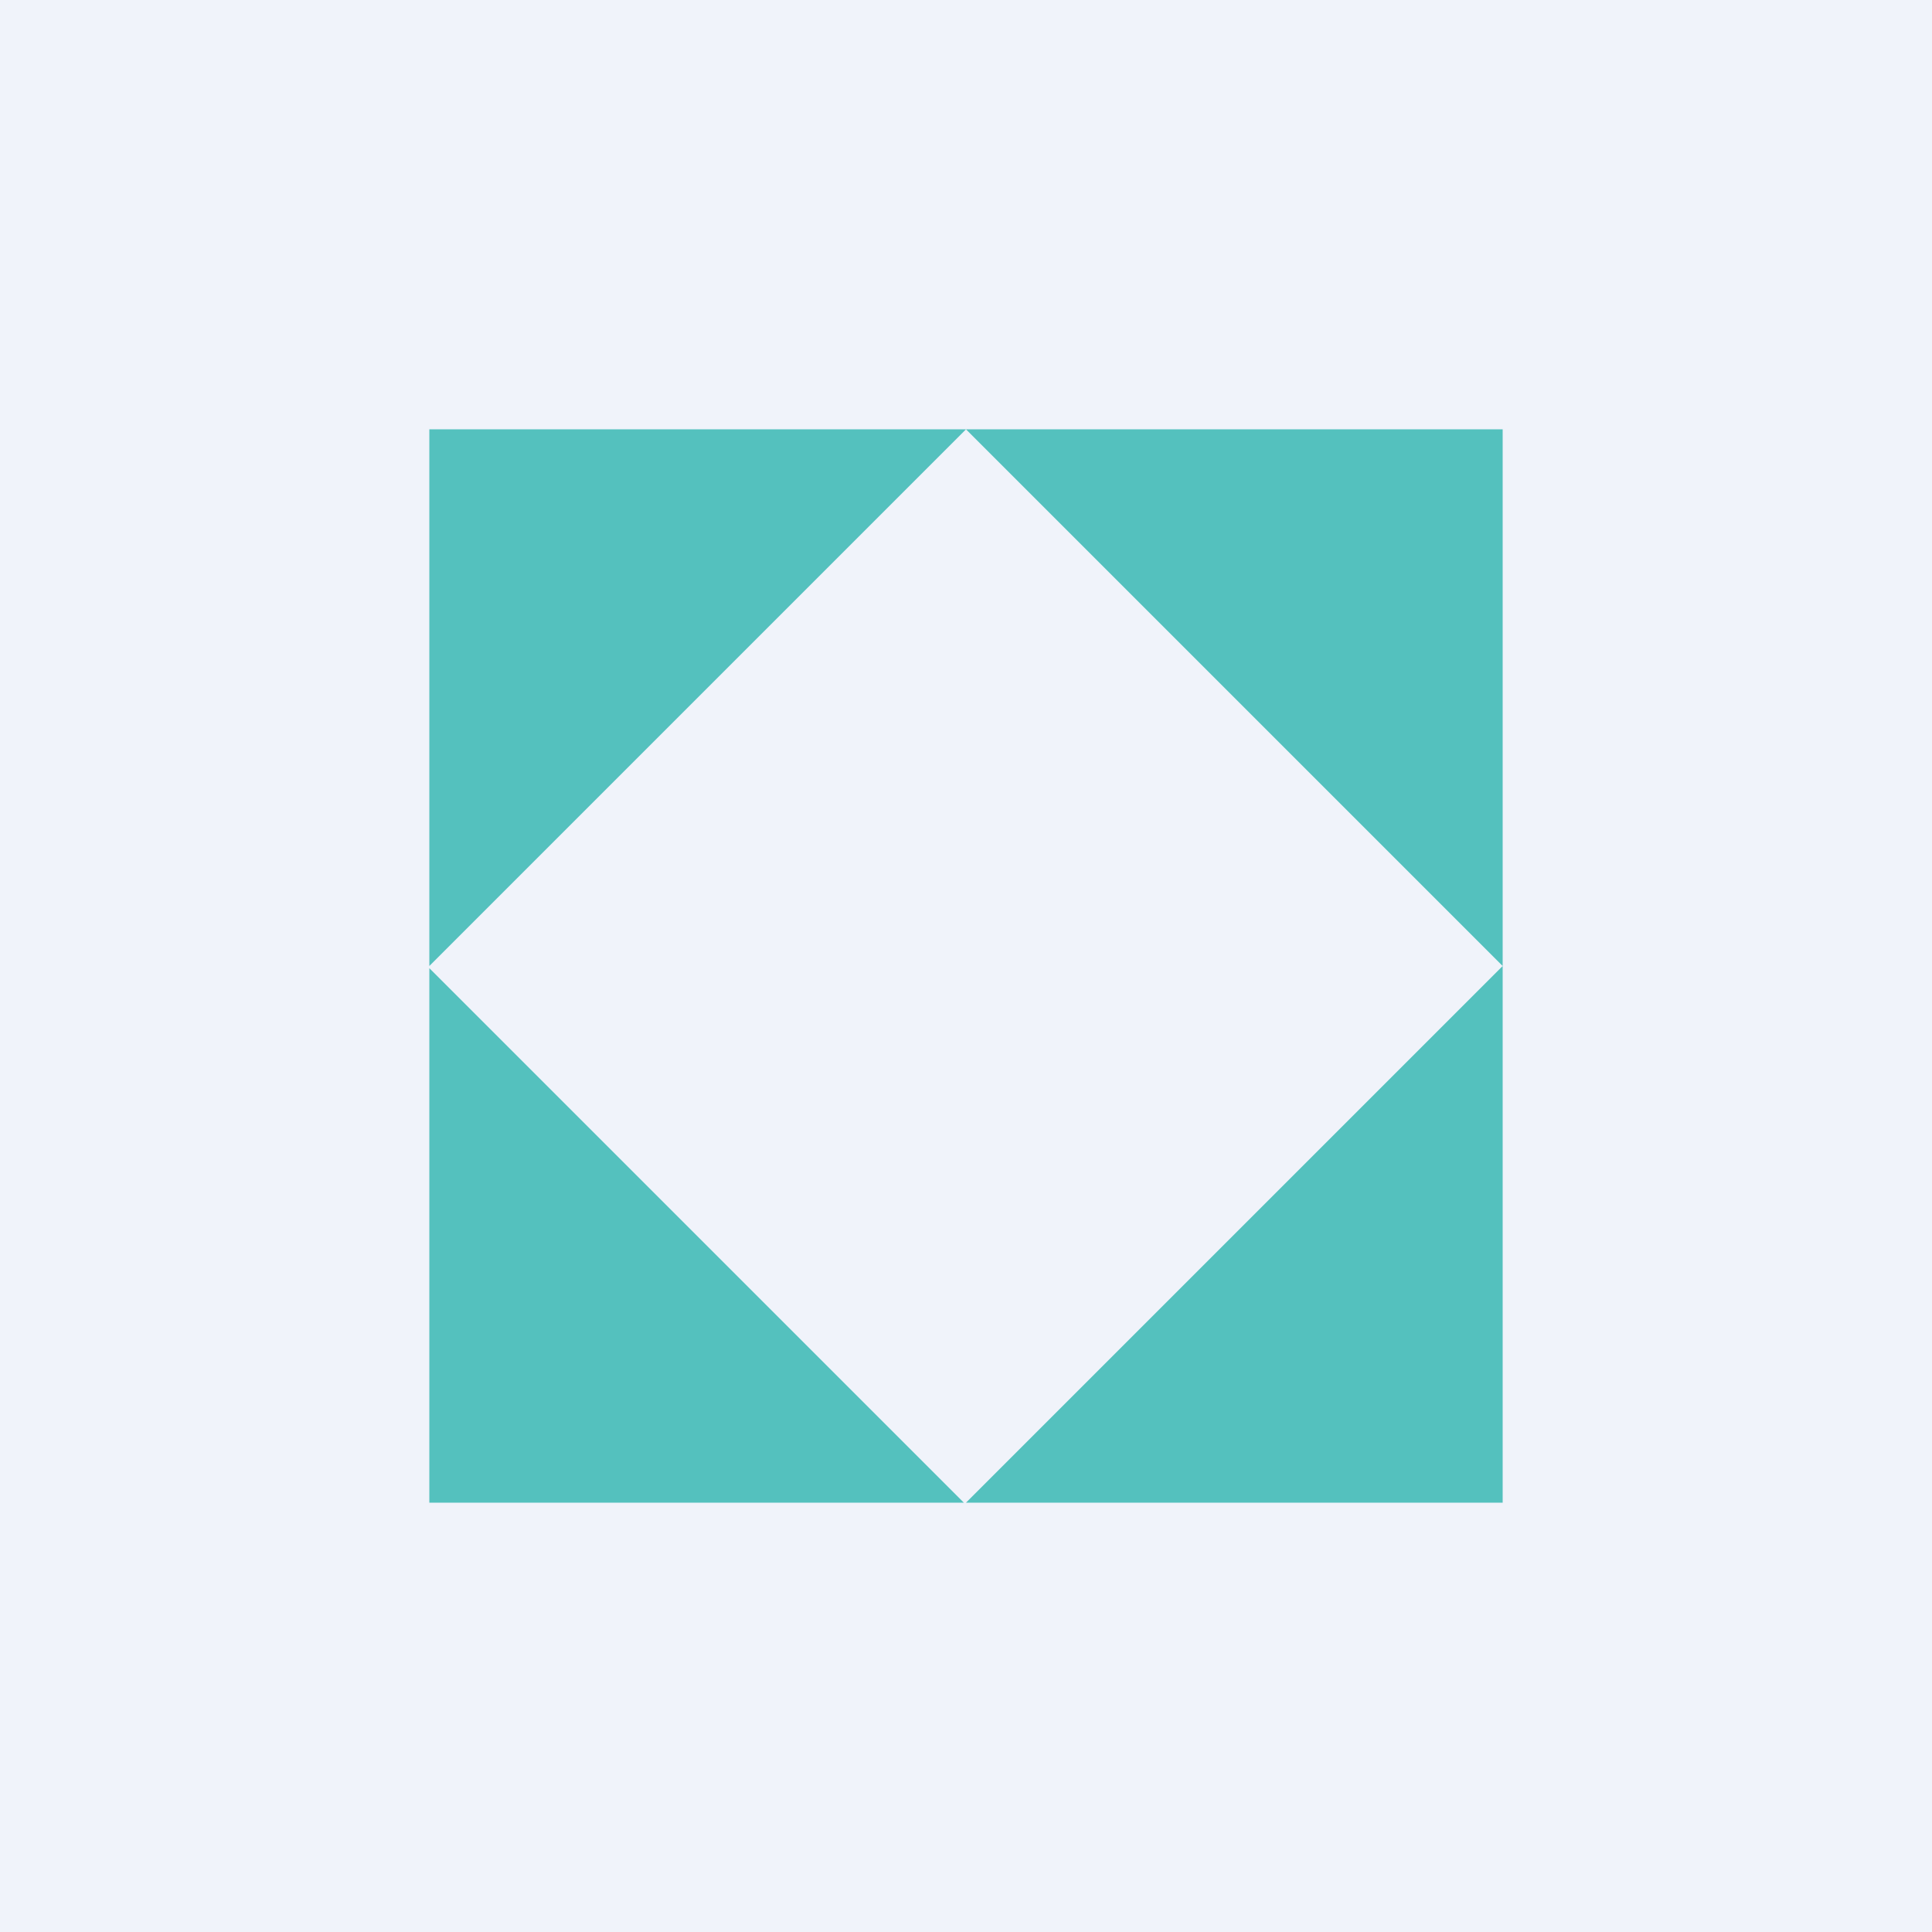 <!-- by TradingView --><svg width="18" height="18" viewBox="0 0 18 18" xmlns="http://www.w3.org/2000/svg"><path fill="#F0F3FA" d="M0 0h18v18H0z"/><path d="M4 9.02V14h4.98L4 9.02ZM9 14h5V9l-5 5Zm5-5V4H9l5 5ZM9 4H4v5l5-5Z" fill="#54C1BE"/></svg>